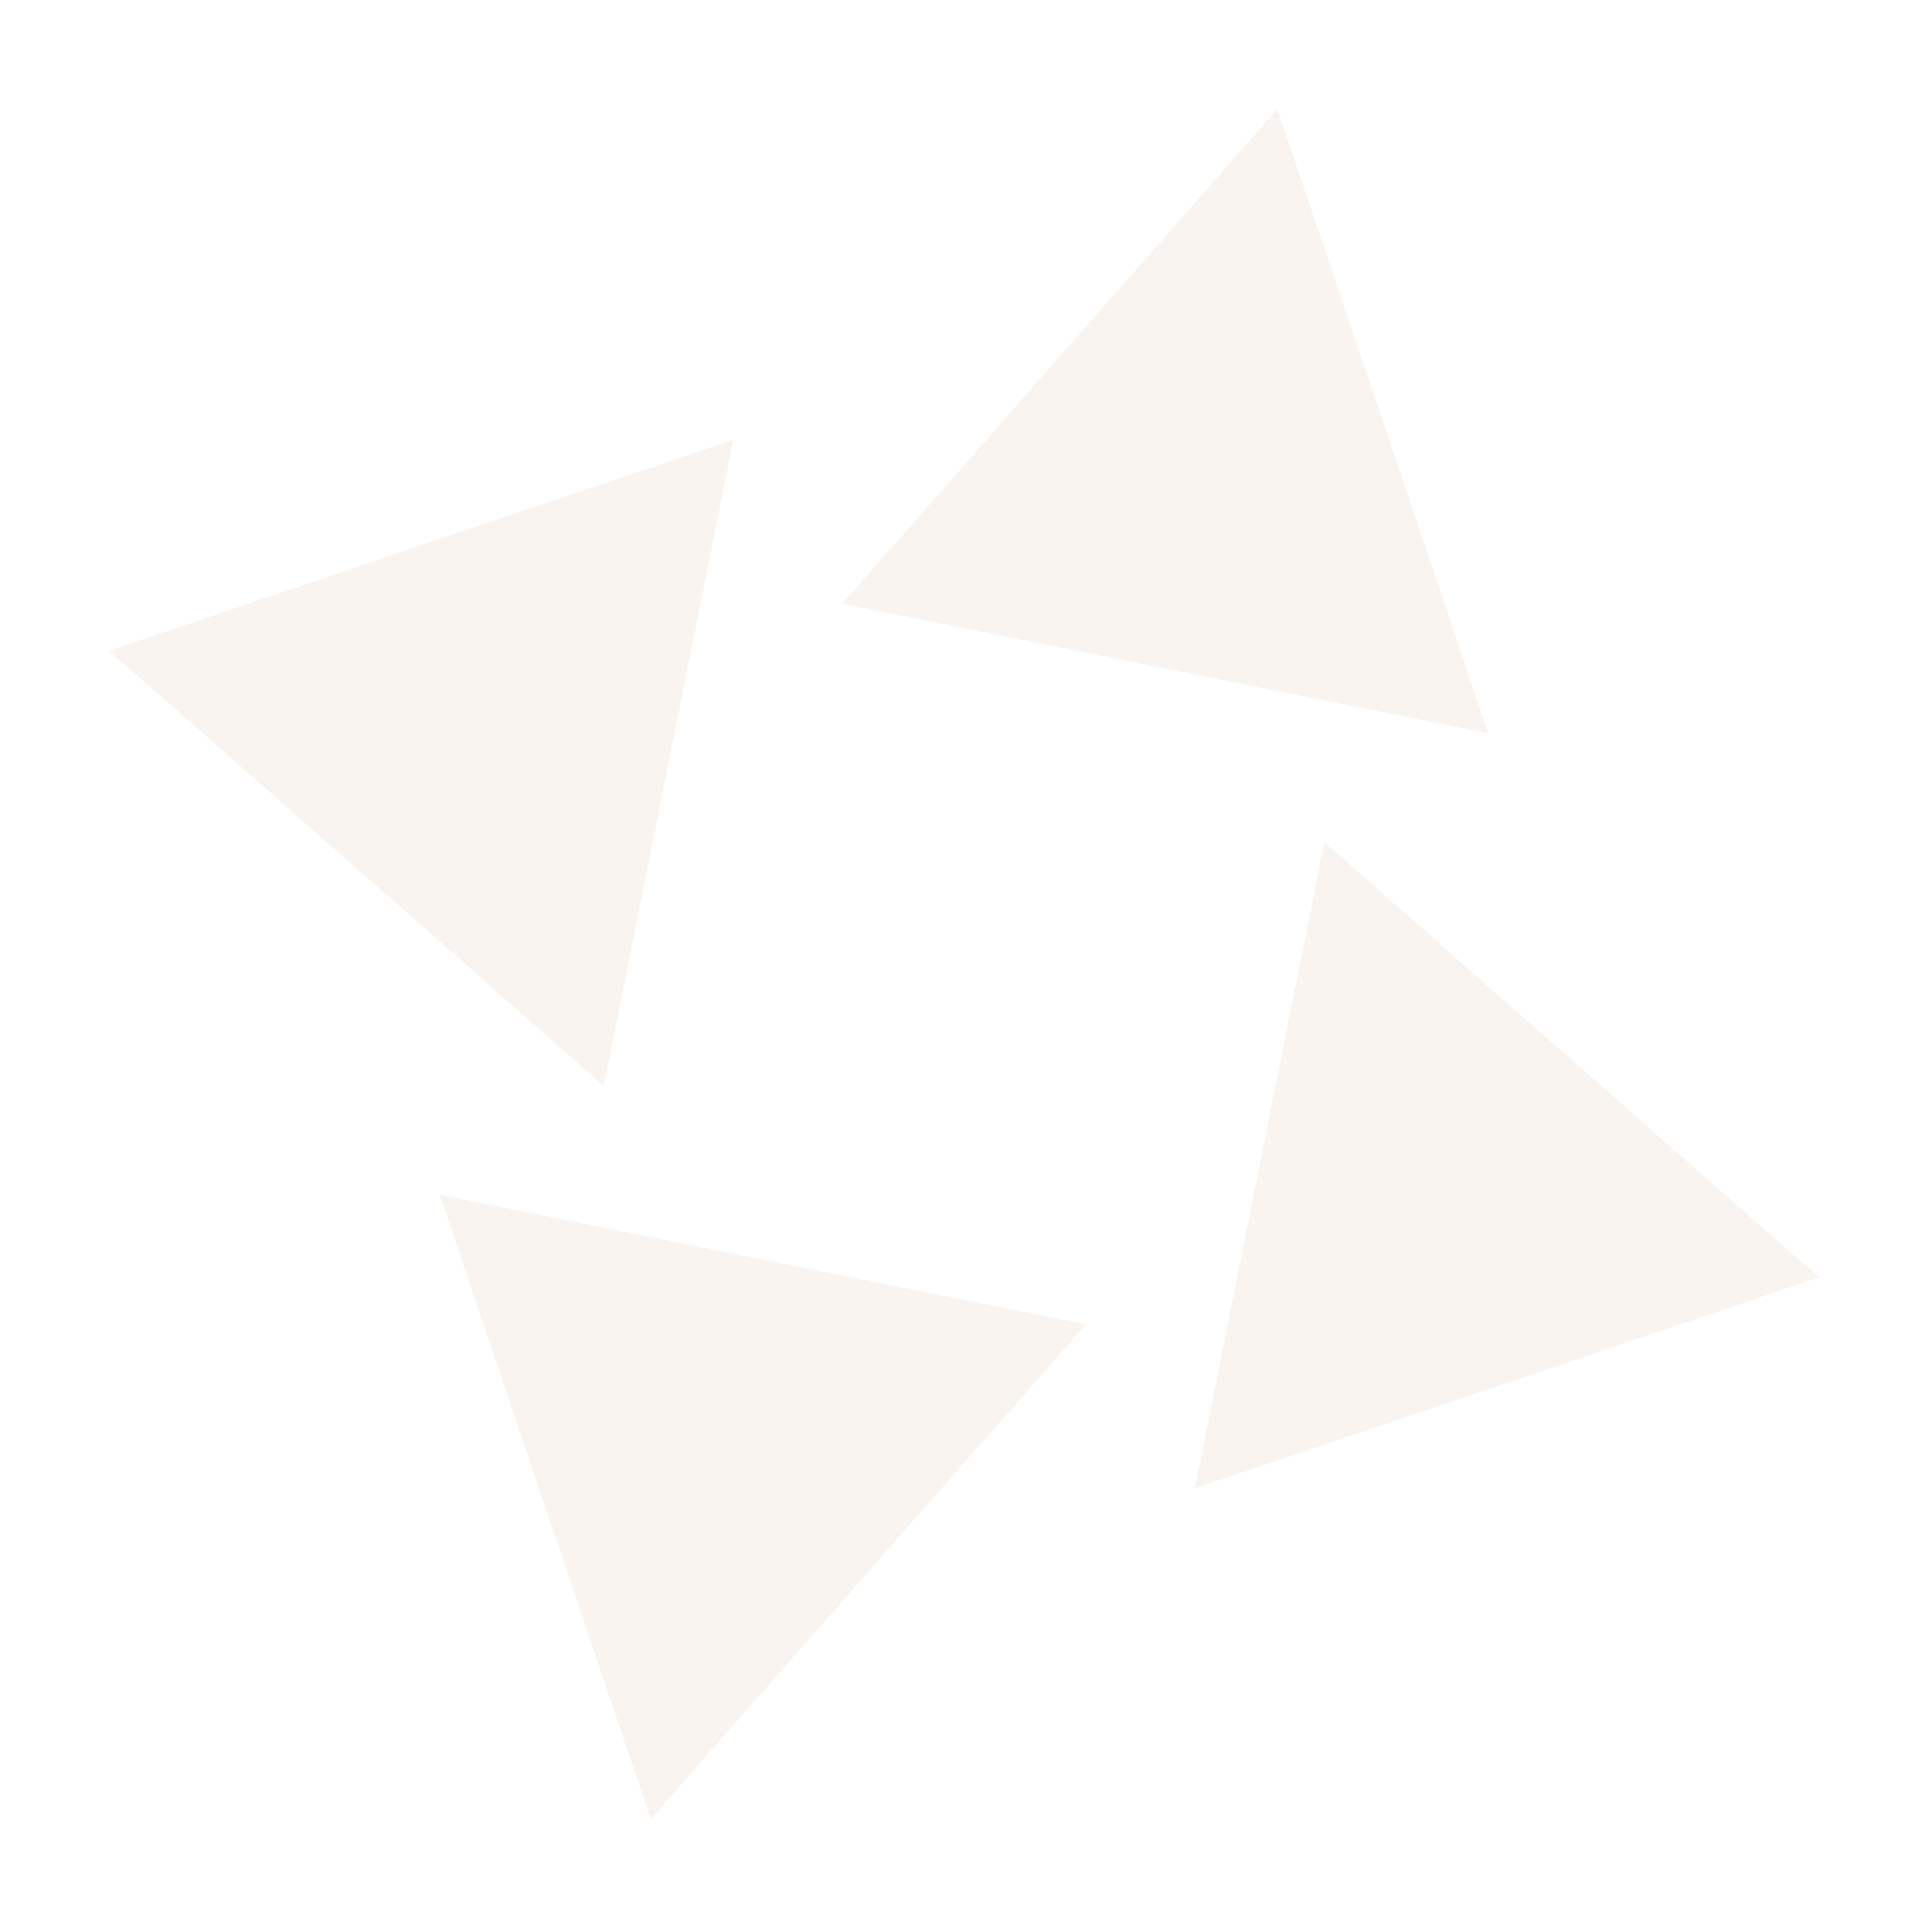 <svg width="54" height="54" viewBox="0 0 54 54" fill="none" xmlns="http://www.w3.org/2000/svg">
<g id="Group 53" opacity="0.2">
<path id="Polygon 17" d="M37.016 23.544L33.399 41.596L50.841 35.703L37.016 23.544Z" fill="#E1C6AD"/>
<path id="Polygon 20" d="M23.543 16.875L41.596 20.493L35.702 3.05L23.543 16.875Z" fill="#E1C6AD"/>
<path id="Polygon 18" d="M16.875 30.349L3.05 18.189L20.493 12.296L16.875 30.349Z" fill="#E1C6AD"/>
<path id="Polygon 19" d="M30.348 37.017L18.189 50.842L12.296 33.399L30.348 37.017Z" fill="#E1C6AD"/>
</g>
</svg>
